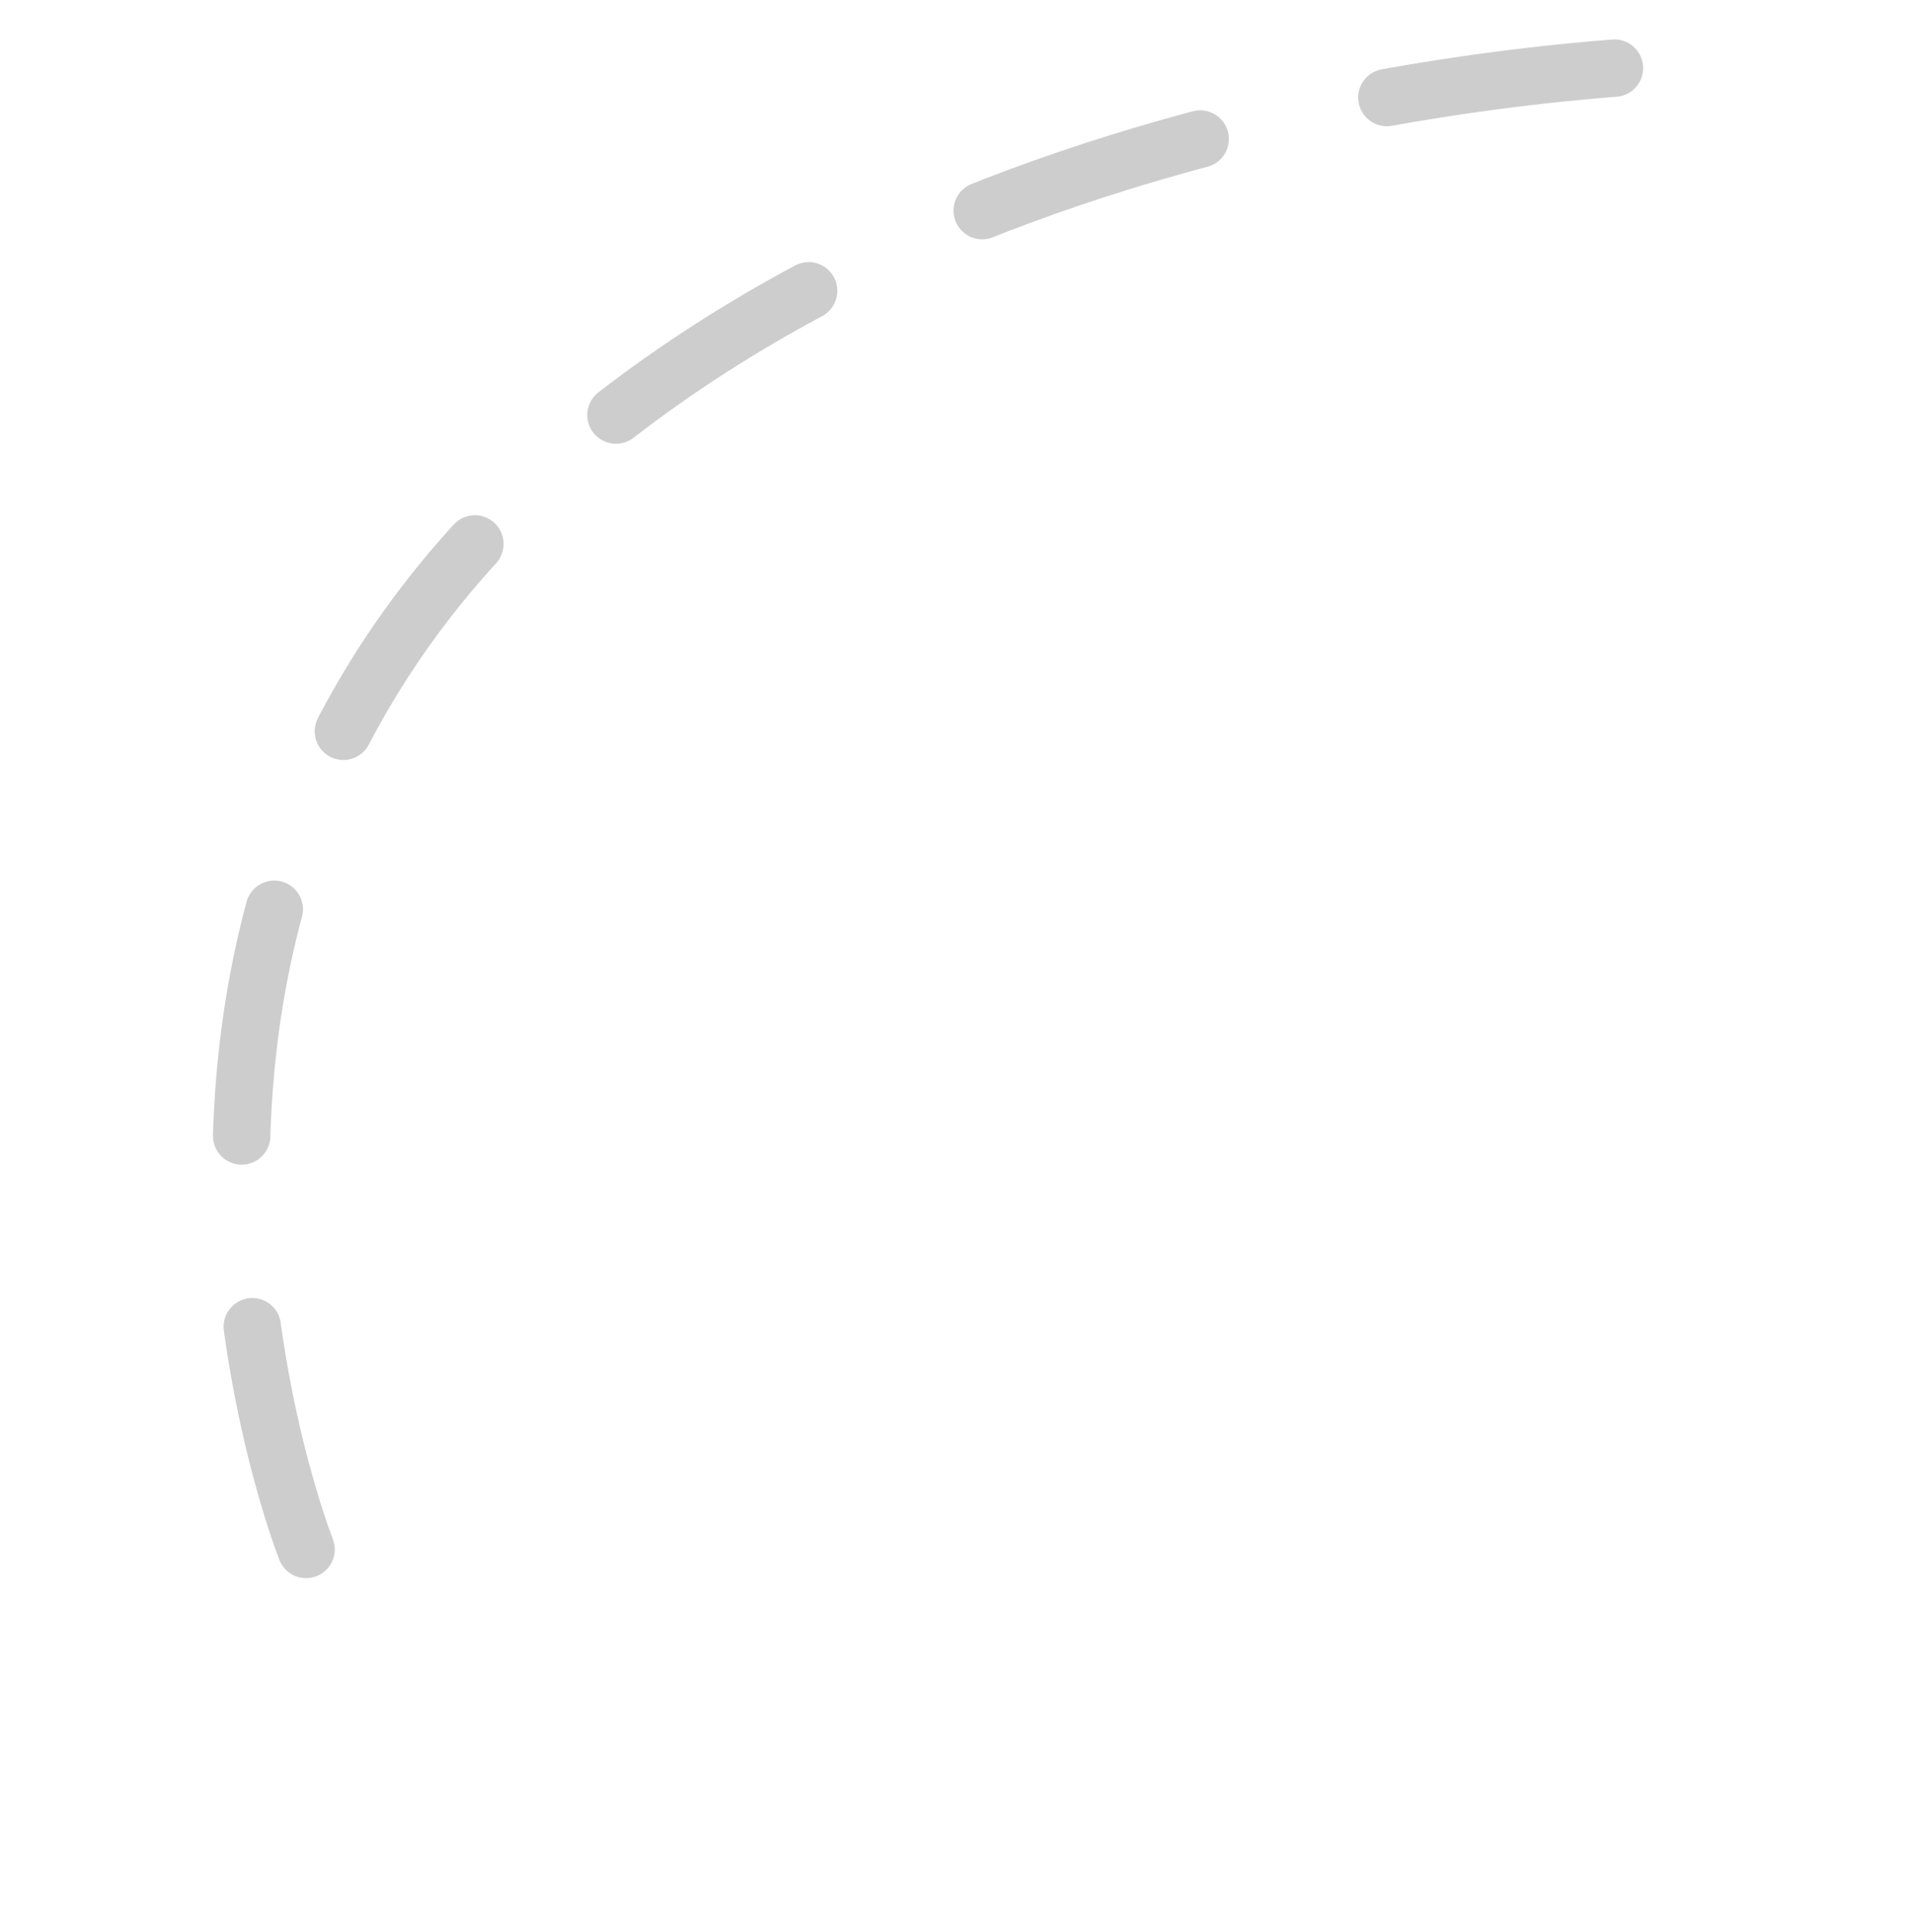 <svg width="100" height="101" viewBox="0 0 100 101" fill="none" xmlns="http://www.w3.org/2000/svg">
<path d="M16 81C16 81 3.32 49.123 26.985 26.21C50.65 3.297 89.728 3.297 89.728 3.297" stroke="#CDCDCD" stroke-width="3" stroke-linecap="round" stroke-dasharray="12 10"/>
</svg>

